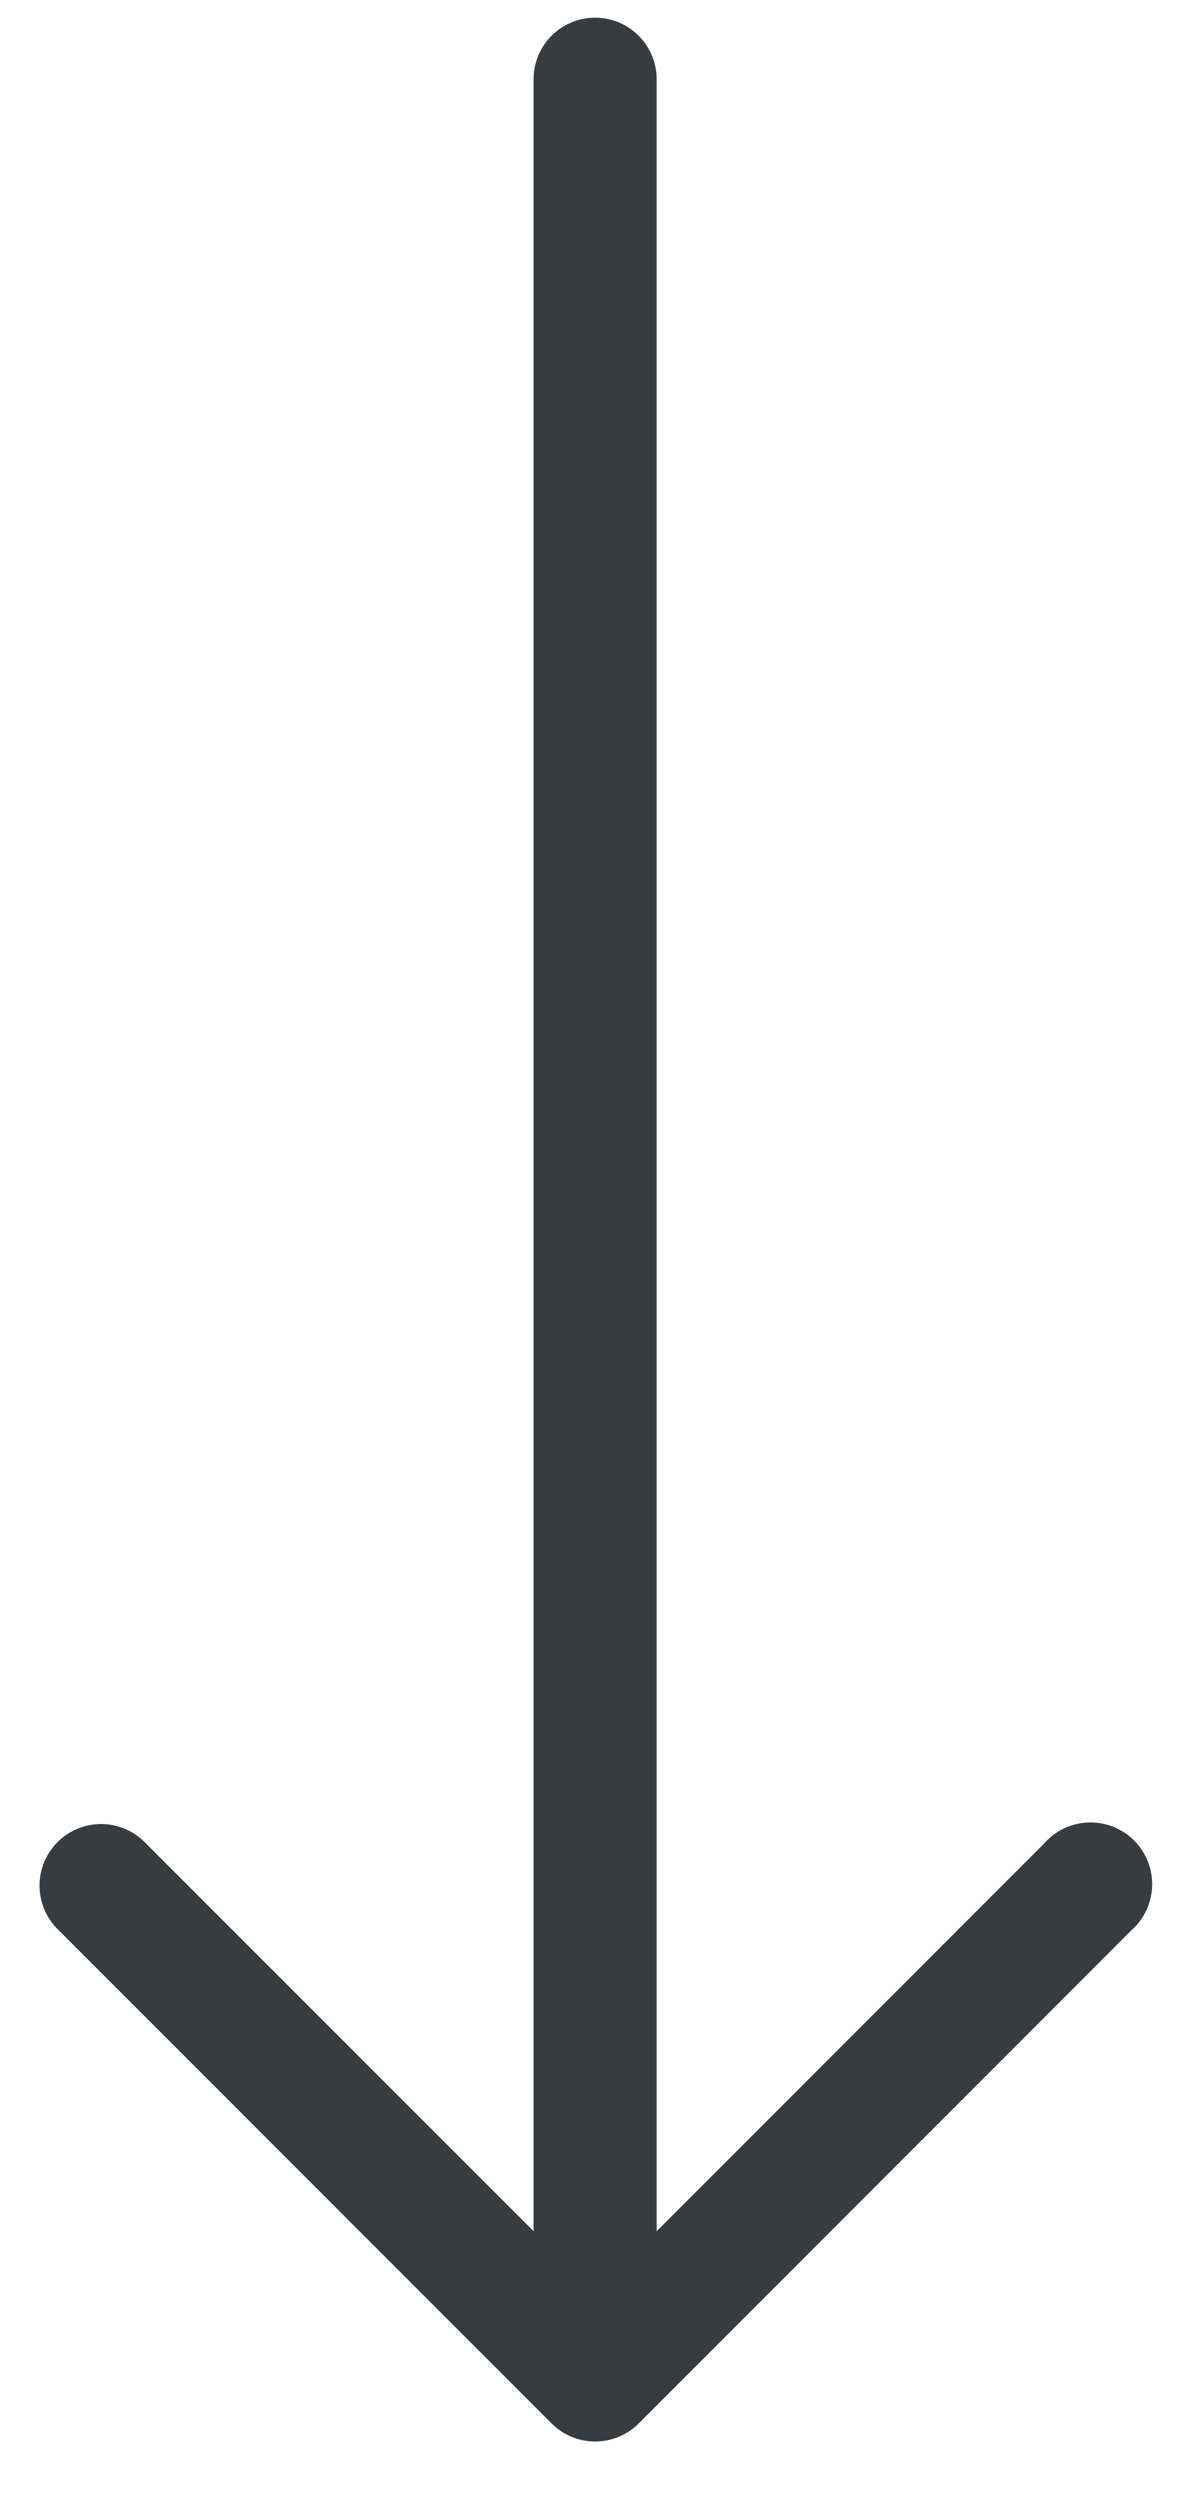 <svg width="13" height="27" fill="none" xmlns="http://www.w3.org/2000/svg"><path fill-rule="evenodd" clip-rule="evenodd" d="M6.902 26.172a.666.666 0 01-.941 0L.637 20.848a.665.665 0 11.94-.94l4.189 4.187V.856a.665.665 0 111.33 0v23.24l4.189-4.189a.666.666 0 11.94.94l-5.323 5.325z" fill="#383C3E"/></svg>